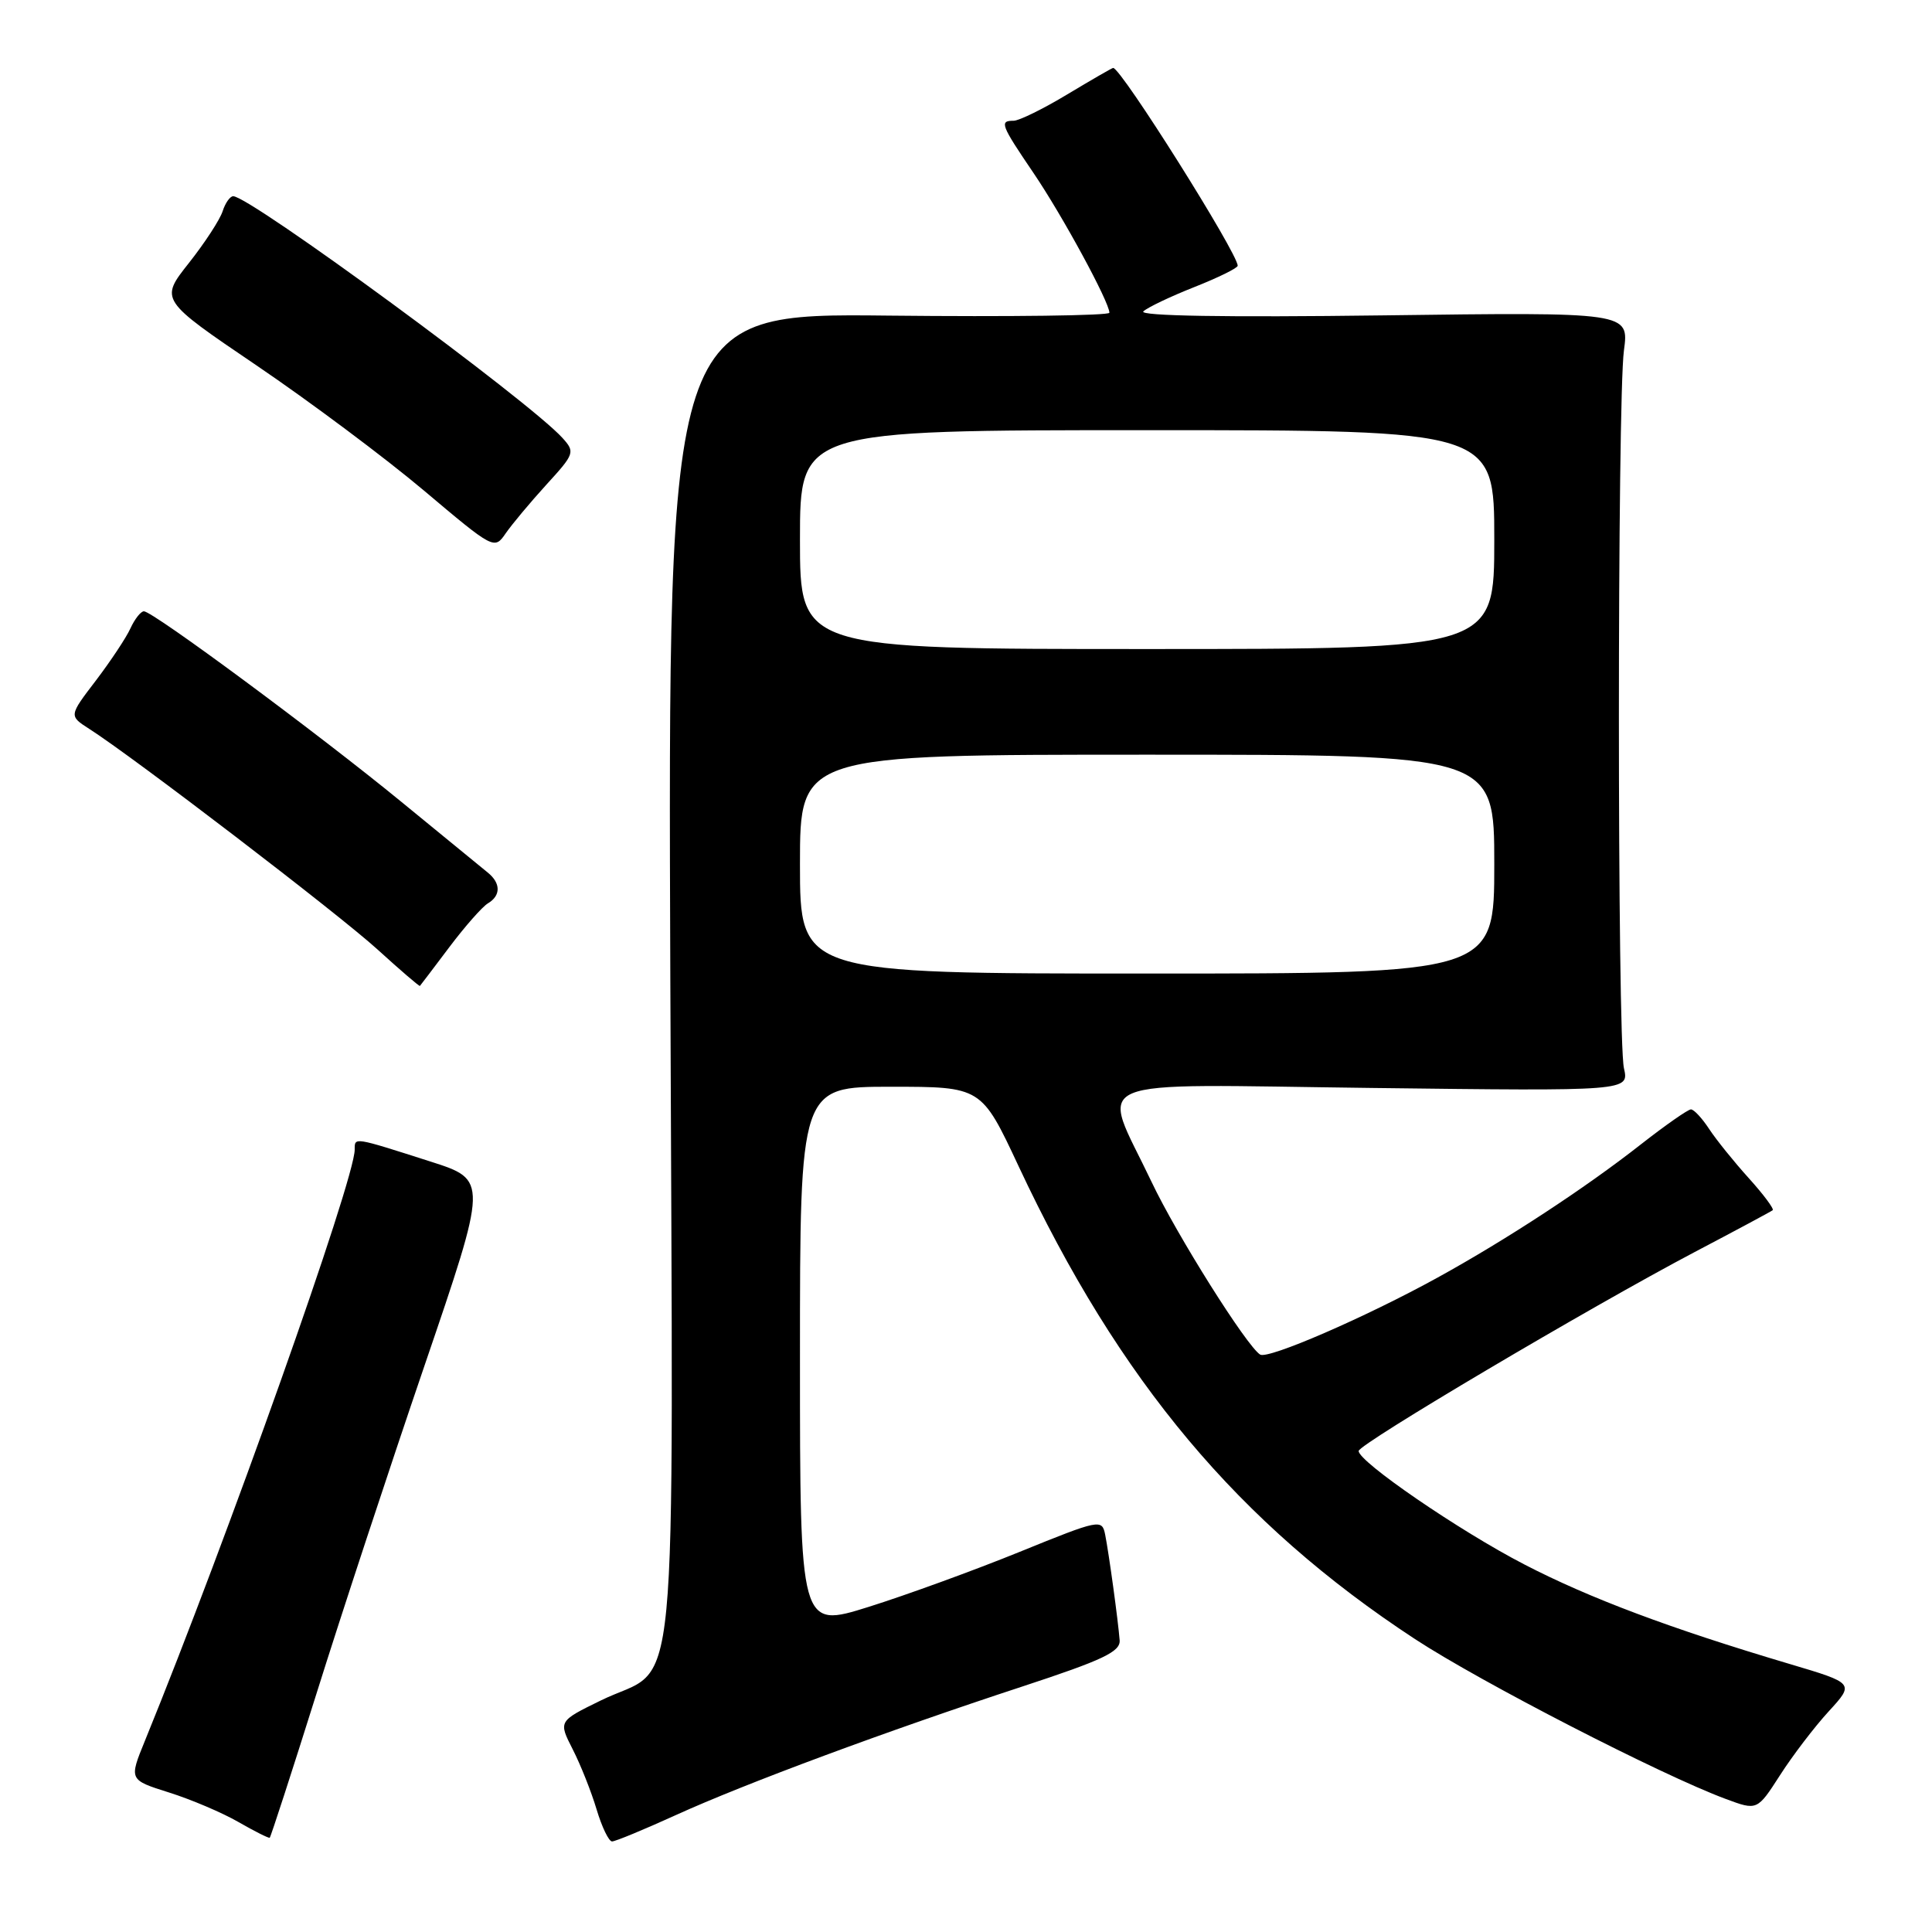 <?xml version="1.0" encoding="UTF-8" standalone="no"?>
<!DOCTYPE svg PUBLIC "-//W3C//DTD SVG 1.1//EN" "http://www.w3.org/Graphics/SVG/1.1/DTD/svg11.dtd" >
<svg xmlns="http://www.w3.org/2000/svg" xmlns:xlink="http://www.w3.org/1999/xlink" version="1.1" viewBox="0 0 256 256">
 <g >
 <path fill="currentColor"
d=" M 41.93 224.43 C 45.19 214.02 51.64 194.44 56.26 180.92 C 64.65 156.35 64.65 156.35 57.07 153.92 C 46.78 150.63 47.00 150.66 47.00 152.33 C 47.00 156.35 30.09 203.99 19.20 230.67 C 17.09 235.84 17.09 235.84 22.38 237.51 C 25.28 238.42 29.43 240.18 31.58 241.42 C 33.74 242.66 35.61 243.60 35.74 243.51 C 35.87 243.42 38.66 234.84 41.93 224.43 Z  M 89.57 240.50 C 98.71 236.34 117.51 229.36 135.50 223.46 C 146.15 219.96 148.47 218.86 148.36 217.35 C 148.15 214.68 146.94 205.86 146.44 203.35 C 146.02 201.26 145.74 201.31 135.11 205.63 C 129.11 208.07 120.10 211.35 115.10 212.92 C 106.00 215.77 106.00 215.77 106.00 179.88 C 106.00 144.00 106.00 144.00 118.02 144.00 C 130.04 144.00 130.04 144.00 134.96 154.51 C 148.29 182.99 164.11 201.86 187.50 217.19 C 196.20 222.89 220.12 235.20 228.67 238.37 C 232.84 239.92 232.84 239.92 235.87 235.21 C 237.53 232.62 240.43 228.82 242.31 226.77 C 245.73 223.04 245.73 223.04 237.12 220.48 C 221.36 215.80 210.59 211.76 201.97 207.29 C 193.38 202.85 179.98 193.66 180.03 192.26 C 180.06 191.34 210.67 173.22 224.50 165.93 C 230.00 163.04 234.68 160.53 234.89 160.36 C 235.10 160.19 233.68 158.28 231.72 156.11 C 229.76 153.94 227.39 151.00 226.46 149.58 C 225.53 148.16 224.45 147.00 224.06 147.00 C 223.67 147.00 220.68 149.09 217.42 151.64 C 210.03 157.44 199.63 164.25 190.50 169.28 C 180.95 174.54 168.04 180.14 166.98 179.49 C 165.20 178.39 155.92 163.64 152.58 156.59 C 145.84 142.39 142.77 143.69 181.79 144.16 C 215.87 144.58 215.87 144.58 215.18 141.54 C 214.29 137.58 214.29 53.04 215.18 46.43 C 215.86 41.36 215.86 41.36 183.18 41.79 C 162.49 42.06 150.87 41.87 151.50 41.26 C 152.05 40.74 155.09 39.29 158.25 38.04 C 161.41 36.79 164.00 35.52 164.00 35.21 C 164.00 33.55 148.55 9.00 147.50 9.00 C 147.36 9.00 144.63 10.58 141.43 12.50 C 138.23 14.43 135.03 16.00 134.31 16.00 C 132.40 16.00 132.60 16.52 136.95 22.93 C 140.77 28.56 147.00 40.03 147.00 41.44 C 147.00 41.82 133.84 41.99 117.75 41.82 C 88.50 41.50 88.50 41.50 88.82 129.53 C 89.18 230.17 90.14 220.16 79.59 225.33 C 73.99 228.07 73.99 228.07 75.88 231.78 C 76.93 233.83 78.35 237.41 79.05 239.75 C 79.75 242.09 80.67 244.00 81.10 244.00 C 81.54 244.00 85.35 242.42 89.57 240.50 Z  M 59.54 125.50 C 61.61 122.75 63.91 120.14 64.65 119.70 C 66.38 118.67 66.37 117.02 64.62 115.61 C 63.87 115.00 58.73 110.80 53.21 106.27 C 42.16 97.21 20.26 81.00 19.07 81.00 C 18.66 81.00 17.86 82.01 17.29 83.25 C 16.73 84.49 14.66 87.60 12.70 90.18 C 9.13 94.85 9.13 94.85 11.81 96.57 C 17.69 100.32 44.83 121.09 50.00 125.79 C 53.02 128.54 55.56 130.72 55.64 130.64 C 55.72 130.56 57.47 128.25 59.54 125.50 Z  M 72.39 64.23 C 76.14 60.13 76.22 59.90 74.53 58.03 C 70.10 53.13 33.14 26.00 30.90 26.00 C 30.48 26.00 29.85 26.90 29.50 27.99 C 29.15 29.09 27.14 32.18 25.02 34.86 C 21.17 39.73 21.17 39.73 33.99 48.42 C 41.04 53.20 51.02 60.66 56.16 64.99 C 65.42 72.80 65.51 72.85 67.00 70.68 C 67.83 69.48 70.25 66.58 72.39 64.23 Z  M 106.00 114.50 C 106.00 100.00 106.00 100.00 152.00 100.00 C 198.00 100.00 198.00 100.00 198.00 114.50 C 198.00 129.00 198.00 129.00 152.00 129.00 C 106.00 129.00 106.00 129.00 106.00 114.50 Z  M 106.00 71.50 C 106.00 57.00 106.00 57.00 152.00 57.00 C 198.00 57.00 198.00 57.00 198.00 71.50 C 198.00 86.00 198.00 86.00 152.00 86.00 C 106.00 86.00 106.00 86.00 106.00 71.50 Z "/>
</g>
</svg>